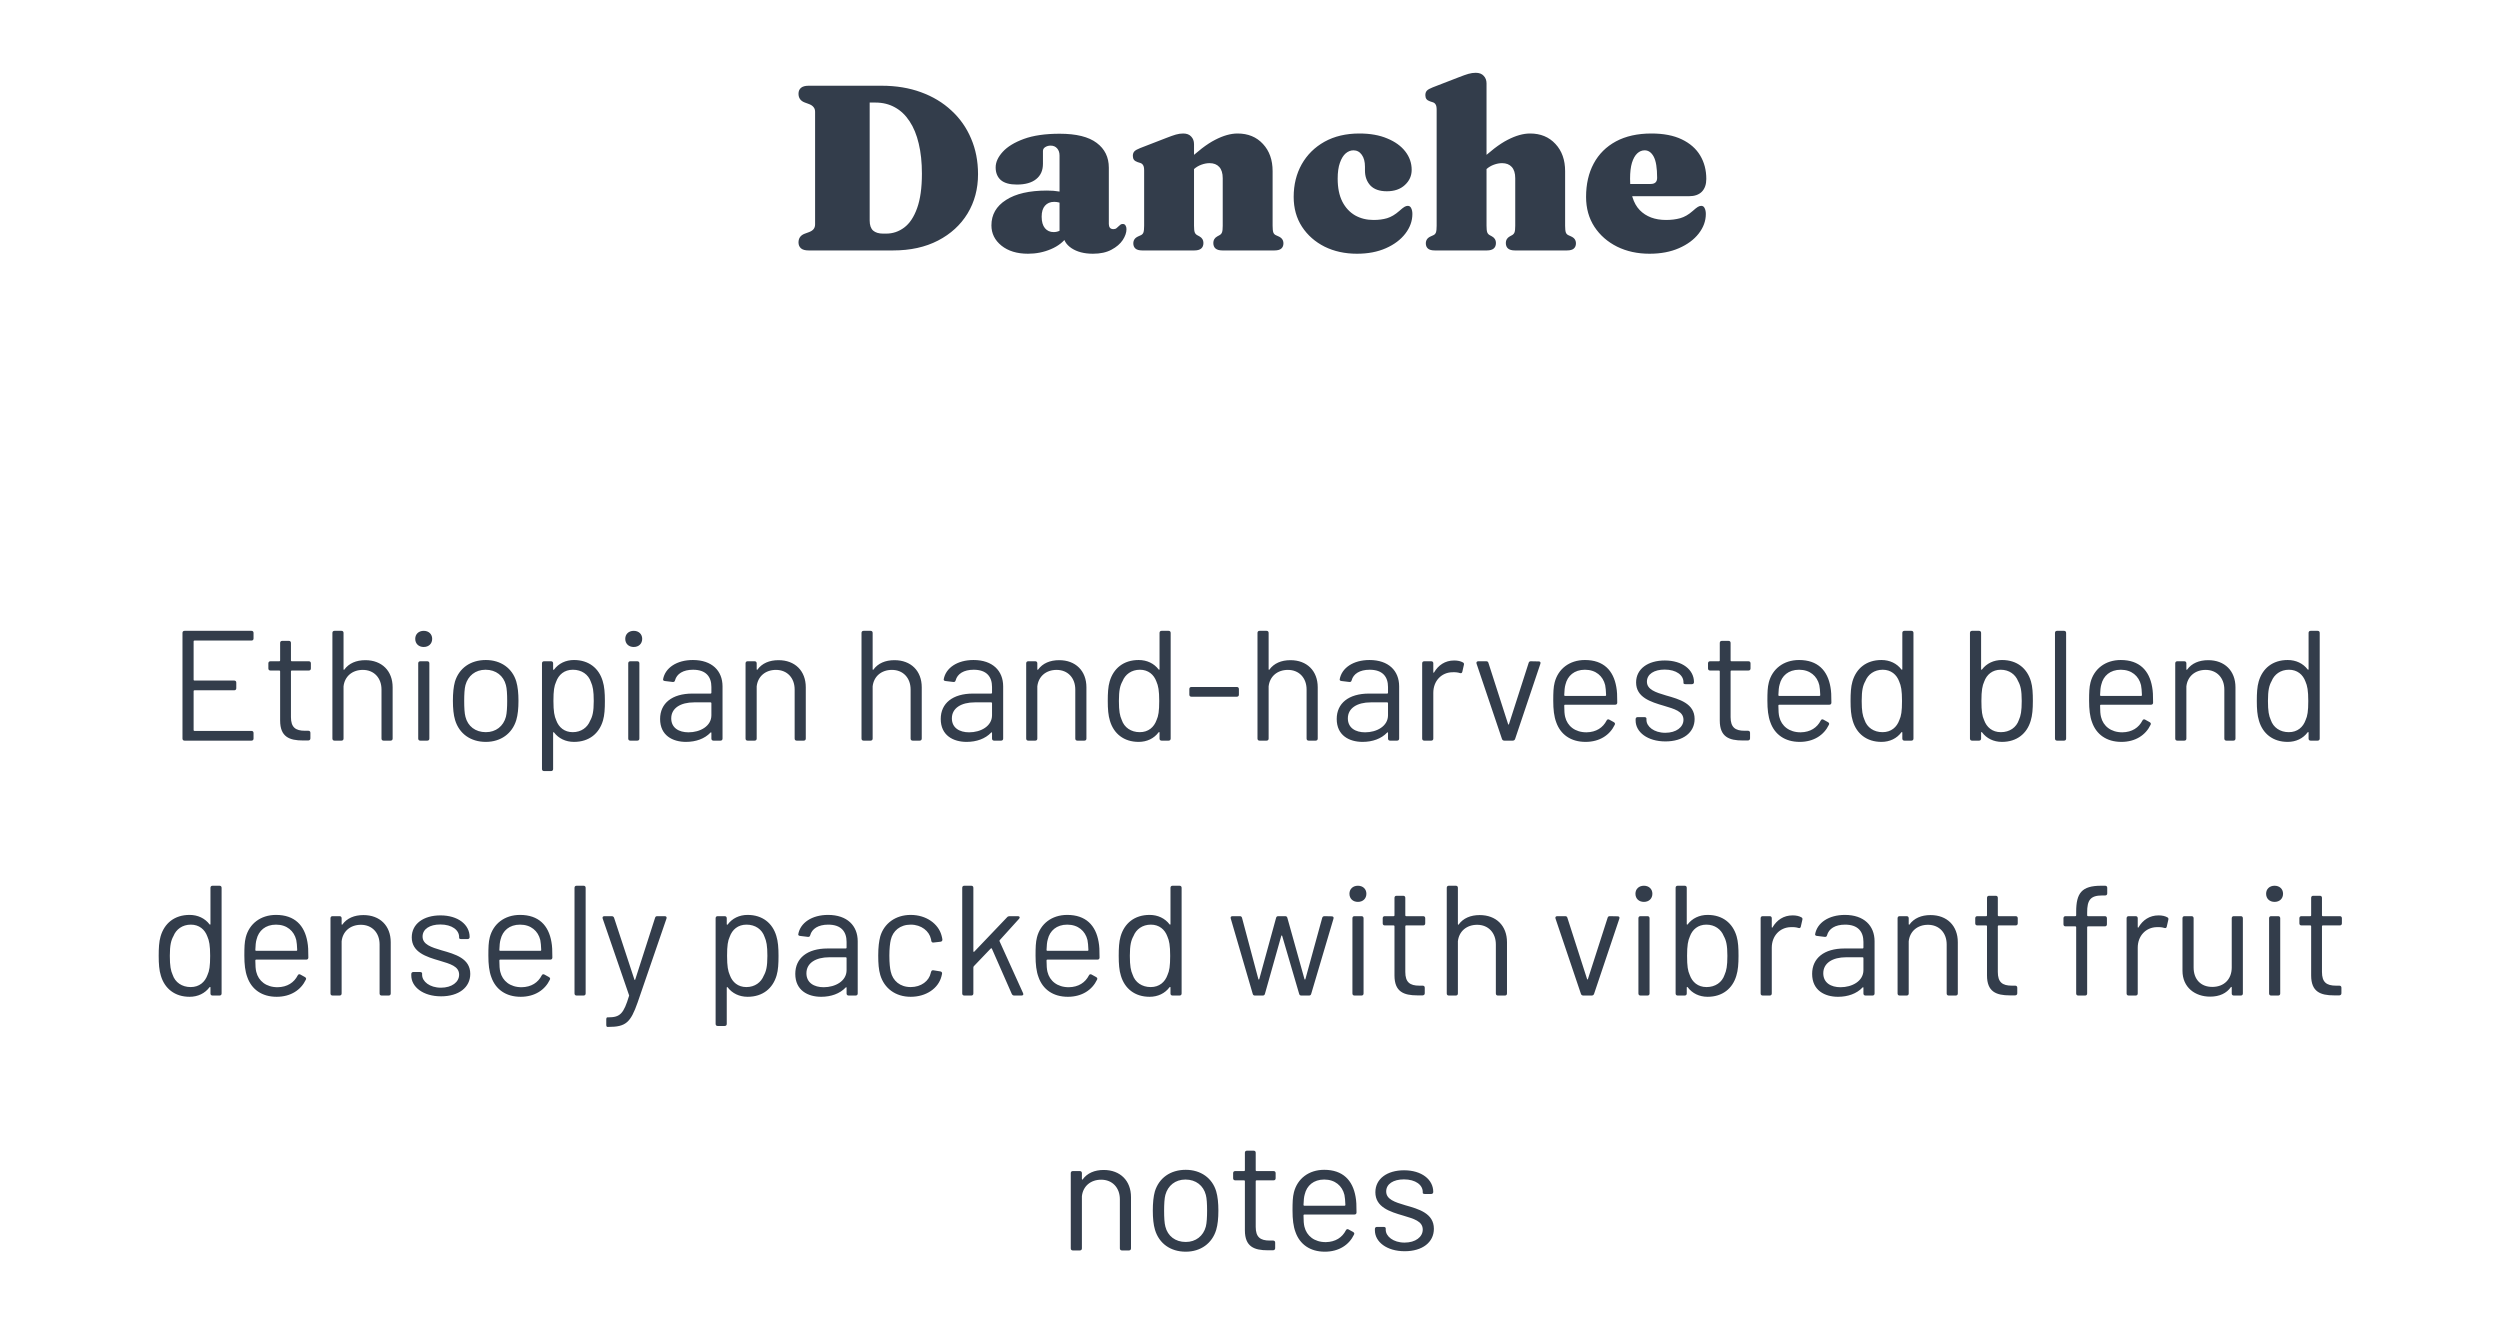 <svg width="255" height="135" viewBox="0 0 255 135" fill="none" xmlns="http://www.w3.org/2000/svg">
<path d="M81.447 24.729C81.447 24.297 81.655 24.001 82.071 23.841L82.527 23.673C82.735 23.593 82.887 23.493 82.983 23.373C83.087 23.245 83.139 23.081 83.139 22.881V11.409C83.139 11.209 83.087 11.049 82.983 10.929C82.887 10.801 82.735 10.697 82.527 10.617L82.071 10.449C81.655 10.289 81.447 9.993 81.447 9.561C81.447 9.305 81.531 9.105 81.699 8.961C81.867 8.817 82.127 8.745 82.479 8.745H89.931C91.403 8.745 92.739 8.965 93.939 9.405C95.147 9.845 96.183 10.469 97.047 11.277C97.919 12.077 98.587 13.029 99.051 14.133C99.523 15.229 99.759 16.441 99.759 17.769C99.759 19.265 99.403 20.601 98.691 21.777C97.979 22.945 96.975 23.865 95.679 24.537C94.383 25.209 92.855 25.545 91.095 25.545H82.479C82.127 25.545 81.867 25.473 81.699 25.329C81.531 25.177 81.447 24.977 81.447 24.729ZM90.387 23.829C91.067 23.829 91.683 23.621 92.235 23.205C92.787 22.789 93.223 22.133 93.543 21.237C93.871 20.333 94.035 19.157 94.035 17.709C94.035 16.565 93.927 15.545 93.711 14.649C93.503 13.753 93.191 12.993 92.775 12.369C92.367 11.745 91.871 11.273 91.287 10.953C90.703 10.625 90.039 10.461 89.295 10.461H88.707V22.497C88.707 22.961 88.823 23.301 89.055 23.517C89.295 23.725 89.635 23.829 90.075 23.829H90.387ZM108.457 23.901V23.625L108.073 23.613V15.861C108.073 15.557 107.989 15.313 107.821 15.129C107.661 14.945 107.441 14.853 107.161 14.853C106.953 14.853 106.769 14.905 106.609 15.009C106.457 15.105 106.381 15.237 106.381 15.405V16.713C106.381 17.385 106.149 17.905 105.685 18.273C105.229 18.641 104.573 18.825 103.717 18.825C102.989 18.825 102.445 18.673 102.085 18.369C101.733 18.057 101.557 17.625 101.557 17.073C101.557 16.545 101.797 16.017 102.277 15.489C102.757 14.961 103.477 14.521 104.437 14.169C105.405 13.817 106.621 13.641 108.085 13.641C109.781 13.641 111.041 13.953 111.865 14.577C112.689 15.193 113.101 16.037 113.101 17.109V22.845C113.101 22.997 113.137 23.125 113.209 23.229C113.289 23.325 113.409 23.373 113.569 23.373C113.705 23.373 113.813 23.337 113.893 23.265C113.981 23.193 114.061 23.121 114.133 23.049C114.189 22.993 114.245 22.945 114.301 22.905C114.365 22.865 114.437 22.845 114.517 22.845C114.653 22.845 114.749 22.897 114.805 23.001C114.869 23.097 114.901 23.221 114.901 23.373C114.901 23.725 114.773 24.097 114.517 24.489C114.261 24.873 113.877 25.201 113.365 25.473C112.861 25.745 112.233 25.881 111.481 25.881C110.593 25.881 109.865 25.693 109.297 25.317C108.737 24.941 108.457 24.469 108.457 23.901ZM101.125 22.989C101.125 21.893 101.621 21.029 102.613 20.397C103.605 19.757 104.997 19.437 106.789 19.437C107.261 19.437 107.673 19.469 108.025 19.533C108.377 19.597 108.665 19.689 108.889 19.809L108.481 20.853C108.313 20.757 108.153 20.689 108.001 20.649C107.857 20.609 107.697 20.589 107.521 20.589C107.129 20.589 106.817 20.721 106.585 20.985C106.361 21.241 106.249 21.613 106.249 22.101C106.249 22.613 106.361 23.005 106.585 23.277C106.809 23.541 107.105 23.673 107.473 23.673C107.705 23.673 107.921 23.621 108.121 23.517C108.329 23.405 108.485 23.277 108.589 23.133L108.877 24.093C108.493 24.661 107.933 25.101 107.197 25.413C106.469 25.725 105.689 25.881 104.857 25.881C103.737 25.881 102.833 25.605 102.145 25.053C101.465 24.501 101.125 23.813 101.125 22.989ZM121.79 14.697V23.025C121.79 23.345 121.814 23.569 121.862 23.697C121.91 23.825 121.994 23.921 122.114 23.985L122.354 24.117C122.618 24.269 122.75 24.489 122.75 24.777C122.75 25.289 122.442 25.545 121.826 25.545H116.51C116.19 25.545 115.958 25.481 115.814 25.353C115.67 25.225 115.598 25.049 115.598 24.825C115.598 24.665 115.638 24.525 115.718 24.405C115.798 24.285 115.93 24.185 116.114 24.105L116.378 23.985C116.498 23.929 116.582 23.837 116.63 23.709C116.678 23.573 116.702 23.345 116.702 23.025V17.385C116.702 17.129 116.666 16.949 116.594 16.845C116.53 16.733 116.43 16.657 116.294 16.617L116.03 16.533C115.862 16.477 115.738 16.397 115.658 16.293C115.586 16.189 115.55 16.057 115.55 15.897C115.55 15.705 115.602 15.553 115.706 15.441C115.81 15.329 116.006 15.217 116.294 15.105L118.958 14.073C119.366 13.913 119.694 13.797 119.942 13.725C120.198 13.653 120.446 13.617 120.686 13.617C121.046 13.617 121.318 13.721 121.502 13.929C121.694 14.129 121.79 14.385 121.79 14.697ZM121.358 17.625L120.638 16.857L120.998 16.521C122.126 15.441 123.106 14.689 123.938 14.265C124.77 13.833 125.534 13.617 126.23 13.617C127.302 13.617 128.166 13.973 128.822 14.685C129.478 15.389 129.806 16.313 129.806 17.457V23.025C129.806 23.345 129.83 23.573 129.878 23.709C129.926 23.837 130.01 23.929 130.13 23.985L130.394 24.105C130.578 24.185 130.71 24.285 130.79 24.405C130.87 24.525 130.91 24.665 130.91 24.825C130.91 25.049 130.838 25.225 130.694 25.353C130.55 25.481 130.318 25.545 129.998 25.545H124.682C124.066 25.545 123.758 25.289 123.758 24.777C123.758 24.489 123.89 24.269 124.154 24.117L124.394 23.985C124.514 23.921 124.598 23.825 124.646 23.697C124.694 23.569 124.718 23.345 124.718 23.025V18.177C124.718 17.665 124.598 17.281 124.358 17.025C124.126 16.769 123.798 16.641 123.374 16.641C123.11 16.641 122.834 16.693 122.546 16.797C122.258 16.901 122.002 17.053 121.778 17.253L121.358 17.625ZM143.991 17.325C143.991 17.933 143.759 18.449 143.295 18.873C142.839 19.297 142.227 19.509 141.459 19.509C140.715 19.509 140.155 19.313 139.779 18.921C139.411 18.521 139.227 18.013 139.227 17.397V17.013C139.227 16.493 139.119 16.085 138.903 15.789C138.687 15.485 138.403 15.333 138.051 15.333C137.771 15.333 137.507 15.437 137.259 15.645C137.019 15.853 136.823 16.173 136.671 16.605C136.519 17.029 136.443 17.569 136.443 18.225C136.443 19.153 136.599 19.929 136.911 20.553C137.231 21.177 137.667 21.649 138.219 21.969C138.771 22.281 139.399 22.437 140.103 22.437C140.615 22.437 141.075 22.377 141.483 22.257C141.899 22.129 142.311 21.885 142.719 21.525C142.951 21.317 143.127 21.177 143.247 21.105C143.367 21.033 143.483 20.997 143.595 20.997C143.755 20.997 143.871 21.077 143.943 21.237C144.023 21.397 144.063 21.593 144.063 21.825C144.063 22.537 143.823 23.205 143.343 23.829C142.871 24.445 142.211 24.941 141.363 25.317C140.515 25.693 139.531 25.881 138.411 25.881C137.187 25.881 136.087 25.641 135.111 25.161C134.143 24.673 133.375 23.997 132.807 23.133C132.239 22.261 131.955 21.245 131.955 20.085C131.955 18.845 132.227 17.737 132.771 16.761C133.323 15.785 134.099 15.017 135.099 14.457C136.107 13.897 137.295 13.617 138.663 13.617C139.759 13.617 140.703 13.785 141.495 14.121C142.295 14.449 142.911 14.893 143.343 15.453C143.775 16.013 143.991 16.637 143.991 17.325ZM151.194 17.625L150.474 16.857L150.834 16.521C151.962 15.441 152.942 14.689 153.774 14.265C154.606 13.833 155.37 13.617 156.066 13.617C157.138 13.617 158.002 13.973 158.658 14.685C159.314 15.389 159.642 16.313 159.642 17.457V23.025C159.642 23.345 159.666 23.573 159.714 23.709C159.762 23.837 159.846 23.929 159.966 23.985L160.23 24.105C160.414 24.185 160.546 24.285 160.626 24.405C160.706 24.525 160.746 24.665 160.746 24.825C160.746 25.049 160.674 25.225 160.53 25.353C160.386 25.481 160.154 25.545 159.834 25.545H154.518C153.902 25.545 153.594 25.289 153.594 24.777C153.594 24.489 153.726 24.269 153.99 24.117L154.23 23.985C154.35 23.921 154.434 23.825 154.482 23.697C154.53 23.569 154.554 23.345 154.554 23.025V18.177C154.554 17.665 154.434 17.281 154.194 17.025C153.962 16.769 153.634 16.641 153.21 16.641C152.946 16.641 152.67 16.693 152.382 16.797C152.094 16.901 151.838 17.053 151.614 17.253L151.194 17.625ZM151.626 8.505V23.025C151.626 23.345 151.65 23.569 151.698 23.697C151.746 23.825 151.83 23.921 151.95 23.985L152.19 24.117C152.454 24.269 152.586 24.489 152.586 24.777C152.586 25.289 152.278 25.545 151.662 25.545H146.346C146.026 25.545 145.794 25.481 145.65 25.353C145.506 25.225 145.434 25.049 145.434 24.825C145.434 24.665 145.474 24.525 145.554 24.405C145.634 24.285 145.766 24.185 145.95 24.105L146.214 23.985C146.334 23.929 146.418 23.837 146.466 23.709C146.514 23.573 146.538 23.345 146.538 23.025V11.193C146.538 10.937 146.502 10.757 146.43 10.653C146.366 10.541 146.266 10.465 146.13 10.425L145.866 10.341C145.698 10.285 145.574 10.205 145.494 10.101C145.422 9.997 145.386 9.865 145.386 9.705C145.386 9.513 145.438 9.361 145.542 9.249C145.646 9.137 145.842 9.025 146.13 8.913L148.794 7.881C149.202 7.721 149.53 7.605 149.778 7.533C150.034 7.461 150.282 7.425 150.522 7.425C150.882 7.425 151.154 7.529 151.338 7.737C151.53 7.937 151.626 8.193 151.626 8.505ZM174.043 18.249C174.043 18.809 173.891 19.245 173.587 19.557C173.283 19.861 172.847 20.013 172.279 20.013H165.163V18.765H168.367C168.807 18.765 169.027 18.557 169.027 18.141C169.027 17.133 168.911 16.413 168.679 15.981C168.447 15.549 168.139 15.333 167.755 15.333C167.475 15.333 167.223 15.437 166.999 15.645C166.775 15.853 166.595 16.173 166.459 16.605C166.331 17.029 166.267 17.569 166.267 18.225C166.267 19.681 166.595 20.749 167.251 21.429C167.907 22.101 168.803 22.437 169.939 22.437C170.467 22.437 170.947 22.377 171.379 22.257C171.811 22.137 172.235 21.893 172.651 21.525C172.883 21.317 173.059 21.177 173.179 21.105C173.299 21.033 173.415 20.997 173.527 20.997C173.687 20.997 173.803 21.077 173.875 21.237C173.955 21.397 173.995 21.593 173.995 21.825C173.995 22.537 173.751 23.205 173.263 23.829C172.783 24.445 172.111 24.941 171.247 25.317C170.391 25.693 169.391 25.881 168.247 25.881C167.023 25.881 165.923 25.641 164.947 25.161C163.971 24.673 163.199 23.997 162.631 23.133C162.063 22.261 161.779 21.245 161.779 20.085C161.779 18.781 162.039 17.645 162.559 16.677C163.079 15.709 163.835 14.957 164.827 14.421C165.827 13.885 167.031 13.617 168.439 13.617C169.679 13.617 170.715 13.817 171.547 14.217C172.379 14.617 173.003 15.165 173.419 15.861C173.835 16.557 174.043 17.353 174.043 18.249Z" fill="#333D4B"/>
<path d="M25.861 65.129V64.553C25.861 64.425 25.781 64.345 25.653 64.345H18.821C18.693 64.345 18.613 64.425 18.613 64.553V75.337C18.613 75.465 18.693 75.545 18.821 75.545H25.653C25.781 75.545 25.861 75.465 25.861 75.337V74.761C25.861 74.633 25.781 74.553 25.653 74.553H19.829C19.781 74.553 19.749 74.521 19.749 74.473V70.489C19.749 70.441 19.781 70.409 19.829 70.409H23.893C24.021 70.409 24.101 70.329 24.101 70.201V69.625C24.101 69.497 24.021 69.417 23.893 69.417H19.829C19.781 69.417 19.749 69.385 19.749 69.337V65.417C19.749 65.369 19.781 65.337 19.829 65.337H25.653C25.781 65.337 25.861 65.257 25.861 65.129ZM31.709 68.185V67.657C31.709 67.529 31.629 67.449 31.501 67.449H29.757C29.709 67.449 29.677 67.417 29.677 67.369V65.577C29.677 65.449 29.597 65.369 29.469 65.369H28.781C28.653 65.369 28.573 65.449 28.573 65.577V67.369C28.573 67.417 28.541 67.449 28.493 67.449H27.581C27.453 67.449 27.373 67.529 27.373 67.657V68.185C27.373 68.313 27.453 68.393 27.581 68.393H28.493C28.541 68.393 28.573 68.425 28.573 68.473V73.497C28.573 75.161 29.517 75.529 30.909 75.529H31.453C31.597 75.513 31.661 75.433 31.661 75.305V74.745C31.661 74.617 31.581 74.537 31.453 74.537H31.101C30.141 74.537 29.677 74.185 29.677 73.145V68.473C29.677 68.425 29.709 68.393 29.757 68.393H31.501C31.629 68.393 31.709 68.313 31.709 68.185ZM37.265 67.337C36.337 67.337 35.585 67.657 35.121 68.297C35.089 68.361 35.041 68.313 35.041 68.249V64.553C35.041 64.425 34.961 64.345 34.833 64.345H34.113C33.985 64.345 33.905 64.425 33.905 64.553V75.337C33.905 75.465 33.985 75.545 34.113 75.545H34.833C34.961 75.545 35.041 75.465 35.041 75.337V70.009C35.153 69.001 35.921 68.329 37.009 68.329C38.145 68.329 38.913 69.145 38.913 70.329V75.337C38.913 75.465 38.993 75.545 39.121 75.545H39.841C39.969 75.545 40.049 75.465 40.049 75.337V70.105C40.049 68.425 38.945 67.337 37.265 67.337ZM43.218 65.993C43.73 65.993 44.082 65.657 44.082 65.161C44.082 64.681 43.73 64.345 43.218 64.345C42.706 64.345 42.354 64.681 42.354 65.161C42.354 65.657 42.706 65.993 43.218 65.993ZM42.866 75.545H43.586C43.714 75.545 43.794 75.465 43.794 75.337V67.657C43.794 67.529 43.714 67.449 43.586 67.449H42.866C42.738 67.449 42.658 67.529 42.658 67.657V75.337C42.658 75.465 42.738 75.545 42.866 75.545ZM49.556 75.673C51.076 75.673 52.244 74.825 52.66 73.449C52.82 72.921 52.884 72.249 52.884 71.481C52.884 70.729 52.82 70.057 52.66 69.513C52.26 68.169 51.092 67.321 49.556 67.321C47.972 67.321 46.82 68.169 46.404 69.529C46.26 70.041 46.196 70.697 46.196 71.481C46.196 72.249 46.26 72.921 46.42 73.449C46.836 74.825 47.988 75.673 49.556 75.673ZM49.556 74.681C48.484 74.681 47.716 74.073 47.476 73.113C47.38 72.761 47.348 72.185 47.348 71.497C47.348 70.825 47.38 70.233 47.476 69.881C47.732 68.937 48.484 68.313 49.524 68.313C50.596 68.313 51.364 68.937 51.604 69.881C51.7 70.233 51.732 70.793 51.732 71.497C51.732 72.137 51.7 72.729 51.604 73.113C51.348 74.073 50.58 74.681 49.556 74.681ZM61.474 69.465C61.09 68.169 60.066 67.321 58.546 67.321C57.698 67.321 56.978 67.673 56.514 68.297C56.466 68.345 56.418 68.329 56.418 68.265V67.657C56.418 67.529 56.338 67.449 56.21 67.449H55.49C55.362 67.449 55.282 67.529 55.282 67.657V78.441C55.282 78.569 55.362 78.649 55.49 78.649H56.21C56.338 78.649 56.418 78.569 56.418 78.441V74.745C56.418 74.681 56.466 74.649 56.514 74.713C56.978 75.321 57.698 75.673 58.546 75.673C60.098 75.673 61.122 74.809 61.506 73.481C61.666 72.937 61.698 72.281 61.698 71.497C61.698 70.681 61.65 70.025 61.474 69.465ZM60.194 73.513C59.922 74.201 59.282 74.681 58.418 74.681C57.57 74.681 56.994 74.185 56.738 73.481C56.546 73.049 56.45 72.569 56.45 71.497C56.45 70.441 56.53 69.961 56.722 69.545C56.978 68.825 57.554 68.313 58.434 68.313C59.33 68.313 60.018 68.793 60.274 69.561C60.466 69.993 60.562 70.457 60.562 71.497C60.562 72.601 60.434 73.081 60.194 73.513ZM64.64 65.993C65.152 65.993 65.504 65.657 65.504 65.161C65.504 64.681 65.152 64.345 64.64 64.345C64.128 64.345 63.776 64.681 63.776 65.161C63.776 65.657 64.128 65.993 64.64 65.993ZM64.288 75.545H65.008C65.136 75.545 65.216 75.465 65.216 75.337V67.657C65.216 67.529 65.136 67.449 65.008 67.449H64.288C64.16 67.449 64.08 67.529 64.08 67.657V75.337C64.08 75.465 64.16 75.545 64.288 75.545ZM70.674 67.321C69.026 67.321 67.842 68.121 67.634 69.289C67.618 69.401 67.698 69.449 67.826 69.465L68.61 69.561C68.738 69.577 68.818 69.529 68.85 69.401C69.026 68.729 69.682 68.313 70.69 68.313C72.018 68.313 72.562 69.033 72.562 70.073V70.665C72.562 70.713 72.53 70.745 72.482 70.745H70.626C68.546 70.745 67.33 71.737 67.33 73.337C67.33 75.017 68.61 75.673 69.97 75.673C70.978 75.673 71.874 75.353 72.466 74.729C72.514 74.665 72.562 74.697 72.562 74.761V75.337C72.562 75.465 72.642 75.545 72.77 75.545H73.49C73.618 75.545 73.698 75.465 73.698 75.337V70.009C73.698 68.425 72.626 67.321 70.674 67.321ZM70.226 74.697C69.25 74.697 68.466 74.249 68.466 73.273C68.466 72.233 69.41 71.641 70.802 71.641H72.482C72.53 71.641 72.562 71.673 72.562 71.721V72.953C72.562 74.073 71.41 74.697 70.226 74.697ZM79.406 67.337C78.478 67.337 77.726 67.657 77.262 68.297C77.23 68.361 77.182 68.313 77.182 68.249V67.657C77.182 67.529 77.102 67.449 76.974 67.449H76.254C76.126 67.449 76.046 67.529 76.046 67.657V75.337C76.046 75.465 76.126 75.545 76.254 75.545H76.974C77.102 75.545 77.182 75.465 77.182 75.337V70.009C77.294 69.001 78.062 68.329 79.15 68.329C80.286 68.329 81.054 69.145 81.054 70.329V75.337C81.054 75.465 81.134 75.545 81.262 75.545H81.982C82.11 75.545 82.19 75.465 82.19 75.337V70.105C82.19 68.425 81.086 67.337 79.406 67.337ZM91.234 67.337C90.306 67.337 89.554 67.657 89.09 68.297C89.058 68.361 89.01 68.313 89.01 68.249V64.553C89.01 64.425 88.93 64.345 88.802 64.345H88.082C87.954 64.345 87.874 64.425 87.874 64.553V75.337C87.874 75.465 87.954 75.545 88.082 75.545H88.802C88.93 75.545 89.01 75.465 89.01 75.337V70.009C89.122 69.001 89.89 68.329 90.978 68.329C92.114 68.329 92.882 69.145 92.882 70.329V75.337C92.882 75.465 92.962 75.545 93.09 75.545H93.81C93.938 75.545 94.018 75.465 94.018 75.337V70.105C94.018 68.425 92.914 67.337 91.234 67.337ZM99.299 67.321C97.651 67.321 96.467 68.121 96.259 69.289C96.243 69.401 96.323 69.449 96.451 69.465L97.235 69.561C97.363 69.577 97.443 69.529 97.475 69.401C97.651 68.729 98.307 68.313 99.315 68.313C100.643 68.313 101.187 69.033 101.187 70.073V70.665C101.187 70.713 101.155 70.745 101.107 70.745H99.251C97.171 70.745 95.955 71.737 95.955 73.337C95.955 75.017 97.235 75.673 98.595 75.673C99.603 75.673 100.499 75.353 101.091 74.729C101.139 74.665 101.187 74.697 101.187 74.761V75.337C101.187 75.465 101.267 75.545 101.395 75.545H102.115C102.243 75.545 102.323 75.465 102.323 75.337V70.009C102.323 68.425 101.251 67.321 99.299 67.321ZM98.851 74.697C97.875 74.697 97.091 74.249 97.091 73.273C97.091 72.233 98.035 71.641 99.427 71.641H101.107C101.155 71.641 101.187 71.673 101.187 71.721V72.953C101.187 74.073 100.035 74.697 98.851 74.697ZM108.031 67.337C107.103 67.337 106.351 67.657 105.887 68.297C105.855 68.361 105.807 68.313 105.807 68.249V67.657C105.807 67.529 105.727 67.449 105.599 67.449H104.879C104.751 67.449 104.671 67.529 104.671 67.657V75.337C104.671 75.465 104.751 75.545 104.879 75.545H105.599C105.727 75.545 105.807 75.465 105.807 75.337V70.009C105.919 69.001 106.687 68.329 107.775 68.329C108.911 68.329 109.679 69.145 109.679 70.329V75.337C109.679 75.465 109.759 75.545 109.887 75.545H110.607C110.735 75.545 110.815 75.465 110.815 75.337V70.105C110.815 68.425 109.711 67.337 108.031 67.337ZM118.272 64.553V68.249C118.272 68.313 118.224 68.345 118.176 68.281C117.712 67.673 116.992 67.321 116.144 67.321C114.592 67.321 113.568 68.185 113.184 69.513C113.024 70.057 112.992 70.713 112.992 71.497C112.992 72.313 113.04 72.969 113.216 73.529C113.6 74.825 114.624 75.673 116.144 75.673C116.992 75.673 117.712 75.321 118.176 74.697C118.224 74.649 118.272 74.665 118.272 74.729V75.337C118.272 75.465 118.352 75.545 118.48 75.545H119.2C119.328 75.545 119.408 75.465 119.408 75.337V64.553C119.408 64.425 119.328 64.345 119.2 64.345H118.48C118.352 64.345 118.272 64.425 118.272 64.553ZM117.968 73.449C117.712 74.169 117.136 74.681 116.256 74.681C115.36 74.681 114.672 74.201 114.416 73.433C114.224 73.001 114.128 72.537 114.128 71.497C114.128 70.393 114.256 69.913 114.496 69.481C114.768 68.793 115.408 68.313 116.272 68.313C117.12 68.313 117.696 68.809 117.952 69.513C118.144 69.945 118.24 70.425 118.24 71.497C118.24 72.553 118.16 73.033 117.968 73.449ZM121.52 71.065H126.16C126.288 71.065 126.368 70.985 126.368 70.857V70.281C126.368 70.153 126.288 70.073 126.16 70.073H121.52C121.392 70.073 121.312 70.153 121.312 70.281V70.857C121.312 70.985 121.392 71.065 121.52 71.065ZM131.624 67.337C130.696 67.337 129.944 67.657 129.48 68.297C129.448 68.361 129.4 68.313 129.4 68.249V64.553C129.4 64.425 129.32 64.345 129.192 64.345H128.472C128.344 64.345 128.264 64.425 128.264 64.553V75.337C128.264 75.465 128.344 75.545 128.472 75.545H129.192C129.32 75.545 129.4 75.465 129.4 75.337V70.009C129.512 69.001 130.28 68.329 131.368 68.329C132.504 68.329 133.272 69.145 133.272 70.329V75.337C133.272 75.465 133.352 75.545 133.48 75.545H134.2C134.328 75.545 134.408 75.465 134.408 75.337V70.105C134.408 68.425 133.304 67.337 131.624 67.337ZM139.689 67.321C138.041 67.321 136.857 68.121 136.649 69.289C136.633 69.401 136.713 69.449 136.841 69.465L137.625 69.561C137.753 69.577 137.833 69.529 137.865 69.401C138.041 68.729 138.697 68.313 139.705 68.313C141.033 68.313 141.577 69.033 141.577 70.073V70.665C141.577 70.713 141.545 70.745 141.497 70.745H139.641C137.561 70.745 136.345 71.737 136.345 73.337C136.345 75.017 137.625 75.673 138.985 75.673C139.993 75.673 140.889 75.353 141.481 74.729C141.529 74.665 141.577 74.697 141.577 74.761V75.337C141.577 75.465 141.657 75.545 141.785 75.545H142.505C142.633 75.545 142.713 75.465 142.713 75.337V70.009C142.713 68.425 141.641 67.321 139.689 67.321ZM139.241 74.697C138.265 74.697 137.481 74.249 137.481 73.273C137.481 72.233 138.425 71.641 139.817 71.641H141.497C141.545 71.641 141.577 71.673 141.577 71.721V72.953C141.577 74.073 140.425 74.697 139.241 74.697ZM148.325 67.369C147.397 67.369 146.709 67.849 146.277 68.585C146.245 68.649 146.197 68.633 146.197 68.553V67.657C146.197 67.529 146.117 67.449 145.989 67.449H145.269C145.141 67.449 145.061 67.529 145.061 67.657V75.337C145.061 75.465 145.141 75.545 145.269 75.545H145.989C146.117 75.545 146.197 75.465 146.197 75.337V70.665C146.197 69.465 147.013 68.601 148.117 68.569C148.453 68.553 148.709 68.585 148.901 68.649C149.045 68.697 149.125 68.649 149.157 68.521L149.317 67.817C149.349 67.705 149.317 67.609 149.205 67.561C148.997 67.449 148.725 67.369 148.325 67.369ZM153.439 75.545H154.303C154.415 75.545 154.511 75.481 154.543 75.369L157.119 67.705C157.167 67.561 157.103 67.465 156.959 67.465L156.143 67.449C156.031 67.449 155.951 67.497 155.919 67.625L153.919 73.849C153.903 73.929 153.839 73.929 153.823 73.849L151.823 67.625C151.791 67.497 151.711 67.449 151.599 67.449H150.783C150.639 67.449 150.559 67.545 150.607 67.689L153.199 75.369C153.231 75.481 153.327 75.545 153.439 75.545ZM161.823 74.697C160.655 74.697 159.871 74.057 159.647 73.129C159.583 72.889 159.551 72.489 159.551 71.961C159.551 71.913 159.583 71.881 159.631 71.881H164.751C164.879 71.881 164.959 71.801 164.959 71.673C164.959 70.921 164.943 70.505 164.863 70.073C164.575 68.393 163.567 67.321 161.663 67.321C160.079 67.321 158.927 68.233 158.575 69.609C158.447 70.105 158.431 70.649 158.431 71.465C158.431 72.361 158.511 73.081 158.735 73.673C159.167 74.905 160.207 75.673 161.727 75.673C163.167 75.673 164.207 74.969 164.703 73.929C164.767 73.817 164.719 73.721 164.607 73.657L164.143 73.401C164.031 73.337 163.919 73.385 163.871 73.497C163.503 74.217 162.815 74.681 161.823 74.697ZM161.663 68.313C162.767 68.313 163.503 68.953 163.727 69.881C163.775 70.105 163.807 70.473 163.823 70.905C163.823 70.953 163.791 70.985 163.743 70.985H159.631C159.583 70.985 159.551 70.953 159.551 70.905C159.567 70.441 159.599 70.073 159.679 69.817C159.887 68.937 160.575 68.313 161.663 68.313ZM169.874 75.625C171.682 75.625 172.85 74.713 172.85 73.337C172.85 71.753 171.298 71.321 169.938 70.937C168.85 70.617 167.986 70.329 167.986 69.529C167.986 68.761 168.722 68.297 169.794 68.297C170.994 68.297 171.714 68.873 171.714 69.577V69.673C171.714 69.737 171.794 69.785 171.922 69.785H172.578C172.706 69.785 172.786 69.705 172.786 69.577C172.786 68.313 171.602 67.369 169.81 67.369C168.082 67.369 166.882 68.233 166.882 69.609C166.882 71.129 168.354 71.593 169.73 71.993C170.786 72.313 171.714 72.553 171.714 73.417C171.714 74.169 170.978 74.745 169.858 74.745C168.706 74.745 167.938 74.105 167.938 73.433V73.289C167.938 73.209 167.858 73.145 167.73 73.145H167.042C166.914 73.145 166.834 73.225 166.834 73.353V73.497C166.834 74.665 168.034 75.625 169.874 75.625ZM178.553 68.185V67.657C178.553 67.529 178.473 67.449 178.345 67.449H176.601C176.553 67.449 176.521 67.417 176.521 67.369V65.577C176.521 65.449 176.441 65.369 176.313 65.369H175.625C175.497 65.369 175.417 65.449 175.417 65.577V67.369C175.417 67.417 175.385 67.449 175.337 67.449H174.425C174.297 67.449 174.217 67.529 174.217 67.657V68.185C174.217 68.313 174.297 68.393 174.425 68.393H175.337C175.385 68.393 175.417 68.425 175.417 68.473V73.497C175.417 75.161 176.361 75.529 177.753 75.529H178.297C178.441 75.513 178.505 75.433 178.505 75.305V74.745C178.505 74.617 178.425 74.537 178.297 74.537H177.945C176.985 74.537 176.521 74.185 176.521 73.145V68.473C176.521 68.425 176.553 68.393 176.601 68.393H178.345C178.473 68.393 178.553 68.313 178.553 68.185ZM183.666 74.697C182.498 74.697 181.714 74.057 181.49 73.129C181.426 72.889 181.394 72.489 181.394 71.961C181.394 71.913 181.426 71.881 181.474 71.881H186.594C186.722 71.881 186.802 71.801 186.802 71.673C186.802 70.921 186.786 70.505 186.706 70.073C186.418 68.393 185.41 67.321 183.506 67.321C181.922 67.321 180.77 68.233 180.418 69.609C180.29 70.105 180.274 70.649 180.274 71.465C180.274 72.361 180.354 73.081 180.578 73.673C181.01 74.905 182.05 75.673 183.57 75.673C185.01 75.673 186.05 74.969 186.546 73.929C186.61 73.817 186.562 73.721 186.45 73.657L185.986 73.401C185.874 73.337 185.762 73.385 185.714 73.497C185.346 74.217 184.658 74.681 183.666 74.697ZM183.506 68.313C184.61 68.313 185.346 68.953 185.57 69.881C185.618 70.105 185.65 70.473 185.666 70.905C185.666 70.953 185.634 70.985 185.586 70.985H181.474C181.426 70.985 181.394 70.953 181.394 70.905C181.41 70.441 181.442 70.073 181.522 69.817C181.73 68.937 182.418 68.313 183.506 68.313ZM194.037 64.553V68.249C194.037 68.313 193.989 68.345 193.941 68.281C193.477 67.673 192.757 67.321 191.909 67.321C190.357 67.321 189.333 68.185 188.949 69.513C188.789 70.057 188.757 70.713 188.757 71.497C188.757 72.313 188.805 72.969 188.981 73.529C189.365 74.825 190.389 75.673 191.909 75.673C192.757 75.673 193.477 75.321 193.941 74.697C193.989 74.649 194.037 74.665 194.037 74.729V75.337C194.037 75.465 194.117 75.545 194.245 75.545H194.965C195.093 75.545 195.173 75.465 195.173 75.337V64.553C195.173 64.425 195.093 64.345 194.965 64.345H194.245C194.117 64.345 194.037 64.425 194.037 64.553ZM193.733 73.449C193.477 74.169 192.901 74.681 192.021 74.681C191.125 74.681 190.437 74.201 190.181 73.433C189.989 73.001 189.893 72.537 189.893 71.497C189.893 70.393 190.021 69.913 190.261 69.481C190.533 68.793 191.173 68.313 192.037 68.313C192.885 68.313 193.461 68.809 193.717 69.513C193.909 69.945 194.005 70.425 194.005 71.497C194.005 72.553 193.925 73.033 193.733 73.449ZM207.16 69.513C206.776 68.185 205.752 67.321 204.2 67.321C203.352 67.321 202.632 67.673 202.168 68.281C202.12 68.345 202.072 68.313 202.072 68.249V64.553C202.072 64.425 201.992 64.345 201.864 64.345H201.144C201.016 64.345 200.936 64.425 200.936 64.553V75.337C200.936 75.465 201.016 75.545 201.144 75.545H201.864C201.992 75.545 202.072 75.465 202.072 75.337V74.729C202.072 74.665 202.12 74.649 202.168 74.697C202.632 75.321 203.352 75.673 204.2 75.673C205.72 75.673 206.744 74.825 207.128 73.529C207.304 72.969 207.352 72.313 207.352 71.497C207.352 70.713 207.32 70.057 207.16 69.513ZM205.928 73.433C205.672 74.201 204.984 74.681 204.088 74.681C203.208 74.681 202.632 74.169 202.376 73.449C202.184 73.033 202.104 72.553 202.104 71.497C202.104 70.425 202.2 69.945 202.392 69.513C202.648 68.809 203.224 68.313 204.072 68.313C204.936 68.313 205.576 68.793 205.848 69.481C206.088 69.913 206.216 70.393 206.216 71.497C206.216 72.537 206.12 73.001 205.928 73.433ZM209.816 75.545H210.536C210.664 75.545 210.744 75.465 210.744 75.337V64.553C210.744 64.425 210.664 64.345 210.536 64.345H209.816C209.688 64.345 209.608 64.425 209.608 64.553V75.337C209.608 75.465 209.688 75.545 209.816 75.545ZM216.479 74.697C215.311 74.697 214.527 74.057 214.303 73.129C214.239 72.889 214.207 72.489 214.207 71.961C214.207 71.913 214.239 71.881 214.287 71.881H219.407C219.535 71.881 219.615 71.801 219.615 71.673C219.615 70.921 219.599 70.505 219.519 70.073C219.231 68.393 218.223 67.321 216.319 67.321C214.735 67.321 213.583 68.233 213.231 69.609C213.103 70.105 213.087 70.649 213.087 71.465C213.087 72.361 213.167 73.081 213.391 73.673C213.823 74.905 214.863 75.673 216.383 75.673C217.823 75.673 218.863 74.969 219.359 73.929C219.423 73.817 219.375 73.721 219.263 73.657L218.799 73.401C218.687 73.337 218.575 73.385 218.527 73.497C218.159 74.217 217.471 74.681 216.479 74.697ZM216.319 68.313C217.423 68.313 218.159 68.953 218.383 69.881C218.431 70.105 218.463 70.473 218.479 70.905C218.479 70.953 218.447 70.985 218.399 70.985H214.287C214.239 70.985 214.207 70.953 214.207 70.905C214.223 70.441 214.255 70.073 214.335 69.817C214.543 68.937 215.231 68.313 216.319 68.313ZM225.234 67.337C224.306 67.337 223.554 67.657 223.09 68.297C223.058 68.361 223.01 68.313 223.01 68.249V67.657C223.01 67.529 222.93 67.449 222.802 67.449H222.082C221.954 67.449 221.874 67.529 221.874 67.657V75.337C221.874 75.465 221.954 75.545 222.082 75.545H222.802C222.93 75.545 223.01 75.465 223.01 75.337V70.009C223.122 69.001 223.89 68.329 224.978 68.329C226.114 68.329 226.882 69.145 226.882 70.329V75.337C226.882 75.465 226.962 75.545 227.09 75.545H227.81C227.938 75.545 228.018 75.465 228.018 75.337V70.105C228.018 68.425 226.914 67.337 225.234 67.337ZM235.475 64.553V68.249C235.475 68.313 235.427 68.345 235.379 68.281C234.915 67.673 234.195 67.321 233.347 67.321C231.795 67.321 230.771 68.185 230.387 69.513C230.227 70.057 230.195 70.713 230.195 71.497C230.195 72.313 230.243 72.969 230.419 73.529C230.803 74.825 231.827 75.673 233.347 75.673C234.195 75.673 234.915 75.321 235.379 74.697C235.427 74.649 235.475 74.665 235.475 74.729V75.337C235.475 75.465 235.555 75.545 235.683 75.545H236.403C236.531 75.545 236.611 75.465 236.611 75.337V64.553C236.611 64.425 236.531 64.345 236.403 64.345H235.683C235.555 64.345 235.475 64.425 235.475 64.553ZM235.171 73.449C234.915 74.169 234.339 74.681 233.459 74.681C232.563 74.681 231.875 74.201 231.619 73.433C231.427 73.001 231.331 72.537 231.331 71.497C231.331 70.393 231.459 69.913 231.699 69.481C231.971 68.793 232.611 68.313 233.475 68.313C234.323 68.313 234.899 68.809 235.155 69.513C235.347 69.945 235.443 70.425 235.443 71.497C235.443 72.553 235.363 73.033 235.171 73.449ZM21.467 90.553V94.249C21.467 94.313 21.419 94.345 21.371 94.281C20.907 93.673 20.187 93.321 19.339 93.321C17.787 93.321 16.763 94.185 16.379 95.513C16.219 96.057 16.187 96.713 16.187 97.497C16.187 98.313 16.235 98.969 16.411 99.529C16.795 100.825 17.819 101.673 19.339 101.673C20.187 101.673 20.907 101.321 21.371 100.697C21.419 100.649 21.467 100.665 21.467 100.729V101.337C21.467 101.465 21.547 101.545 21.675 101.545H22.395C22.523 101.545 22.603 101.465 22.603 101.337V90.553C22.603 90.425 22.523 90.345 22.395 90.345H21.675C21.547 90.345 21.467 90.425 21.467 90.553ZM21.163 99.449C20.907 100.169 20.331 100.681 19.451 100.681C18.555 100.681 17.867 100.201 17.611 99.433C17.419 99.001 17.323 98.537 17.323 97.497C17.323 96.393 17.451 95.913 17.691 95.481C17.963 94.793 18.603 94.313 19.467 94.313C20.315 94.313 20.891 94.809 21.147 95.513C21.339 95.945 21.435 96.425 21.435 97.497C21.435 98.553 21.355 99.033 21.163 99.449ZM28.315 100.697C27.147 100.697 26.363 100.057 26.139 99.129C26.075 98.889 26.043 98.489 26.043 97.961C26.043 97.913 26.075 97.881 26.123 97.881H31.243C31.371 97.881 31.451 97.801 31.451 97.673C31.451 96.921 31.435 96.505 31.355 96.073C31.067 94.393 30.059 93.321 28.155 93.321C26.571 93.321 25.419 94.233 25.067 95.609C24.939 96.105 24.923 96.649 24.923 97.465C24.923 98.361 25.003 99.081 25.227 99.673C25.659 100.905 26.699 101.673 28.219 101.673C29.659 101.673 30.699 100.969 31.195 99.929C31.259 99.817 31.211 99.721 31.099 99.657L30.635 99.401C30.523 99.337 30.411 99.385 30.363 99.497C29.995 100.217 29.307 100.681 28.315 100.697ZM28.155 94.313C29.259 94.313 29.995 94.953 30.219 95.881C30.267 96.105 30.299 96.473 30.315 96.905C30.315 96.953 30.283 96.985 30.235 96.985H26.123C26.075 96.985 26.043 96.953 26.043 96.905C26.059 96.441 26.091 96.073 26.171 95.817C26.379 94.937 27.067 94.313 28.155 94.313ZM37.07 93.337C36.142 93.337 35.39 93.657 34.926 94.297C34.894 94.361 34.846 94.313 34.846 94.249V93.657C34.846 93.529 34.766 93.449 34.638 93.449H33.918C33.79 93.449 33.71 93.529 33.71 93.657V101.337C33.71 101.465 33.79 101.545 33.918 101.545H34.638C34.766 101.545 34.846 101.465 34.846 101.337V96.009C34.958 95.001 35.726 94.329 36.814 94.329C37.95 94.329 38.718 95.145 38.718 96.329V101.337C38.718 101.465 38.798 101.545 38.926 101.545H39.646C39.774 101.545 39.854 101.465 39.854 101.337V96.105C39.854 94.425 38.75 93.337 37.07 93.337ZM44.991 101.625C46.799 101.625 47.967 100.713 47.967 99.337C47.967 97.753 46.415 97.321 45.055 96.937C43.967 96.617 43.103 96.329 43.103 95.529C43.103 94.761 43.839 94.297 44.911 94.297C46.111 94.297 46.831 94.873 46.831 95.577V95.673C46.831 95.737 46.911 95.785 47.039 95.785H47.695C47.823 95.785 47.903 95.705 47.903 95.577C47.903 94.313 46.719 93.369 44.927 93.369C43.199 93.369 41.999 94.233 41.999 95.609C41.999 97.129 43.471 97.593 44.847 97.993C45.903 98.313 46.831 98.553 46.831 99.417C46.831 100.169 46.095 100.745 44.975 100.745C43.823 100.745 43.055 100.105 43.055 99.433V99.289C43.055 99.209 42.975 99.145 42.847 99.145H42.159C42.031 99.145 41.951 99.225 41.951 99.353V99.497C41.951 100.665 43.151 101.625 44.991 101.625ZM53.205 100.697C52.037 100.697 51.253 100.057 51.029 99.129C50.965 98.889 50.933 98.489 50.933 97.961C50.933 97.913 50.965 97.881 51.013 97.881H56.133C56.261 97.881 56.341 97.801 56.341 97.673C56.341 96.921 56.325 96.505 56.245 96.073C55.957 94.393 54.949 93.321 53.045 93.321C51.461 93.321 50.309 94.233 49.957 95.609C49.829 96.105 49.813 96.649 49.813 97.465C49.813 98.361 49.893 99.081 50.117 99.673C50.549 100.905 51.589 101.673 53.109 101.673C54.549 101.673 55.589 100.969 56.085 99.929C56.149 99.817 56.101 99.721 55.989 99.657L55.525 99.401C55.413 99.337 55.301 99.385 55.253 99.497C54.885 100.217 54.197 100.681 53.205 100.697ZM53.045 94.313C54.149 94.313 54.885 94.953 55.109 95.881C55.157 96.105 55.189 96.473 55.205 96.905C55.205 96.953 55.173 96.985 55.125 96.985H51.013C50.965 96.985 50.933 96.953 50.933 96.905C50.949 96.441 50.981 96.073 51.061 95.817C51.269 94.937 51.957 94.313 53.045 94.313ZM58.808 101.545H59.528C59.656 101.545 59.736 101.465 59.736 101.337V90.553C59.736 90.425 59.656 90.345 59.528 90.345H58.808C58.68 90.345 58.6 90.425 58.6 90.553V101.337C58.6 101.465 58.68 101.545 58.808 101.545ZM61.951 104.745H62.063C63.839 104.745 64.319 104.297 65.039 102.249L67.983 93.689C68.031 93.545 67.951 93.449 67.807 93.449H67.039C66.927 93.449 66.847 93.497 66.815 93.625L64.799 99.897C64.783 99.977 64.719 99.977 64.703 99.897L62.639 93.625C62.607 93.513 62.511 93.449 62.399 93.449H61.647C61.503 93.449 61.423 93.545 61.471 93.689L64.159 101.497C64.175 101.545 64.175 101.561 64.159 101.593C63.615 103.385 63.263 103.769 62.063 103.769H61.951C61.887 103.769 61.839 103.849 61.839 103.977V104.537C61.839 104.665 61.887 104.745 61.951 104.745ZM79.185 95.465C78.801 94.169 77.777 93.321 76.257 93.321C75.409 93.321 74.689 93.673 74.225 94.297C74.177 94.345 74.129 94.329 74.129 94.265V93.657C74.129 93.529 74.049 93.449 73.921 93.449H73.201C73.073 93.449 72.993 93.529 72.993 93.657V104.441C72.993 104.569 73.073 104.649 73.201 104.649H73.921C74.049 104.649 74.129 104.569 74.129 104.441V100.745C74.129 100.681 74.177 100.649 74.225 100.713C74.689 101.321 75.409 101.673 76.257 101.673C77.809 101.673 78.833 100.809 79.217 99.481C79.377 98.937 79.409 98.281 79.409 97.497C79.409 96.681 79.361 96.025 79.185 95.465ZM77.905 99.513C77.633 100.201 76.993 100.681 76.129 100.681C75.281 100.681 74.705 100.185 74.449 99.481C74.257 99.049 74.161 98.569 74.161 97.497C74.161 96.441 74.241 95.961 74.433 95.545C74.689 94.825 75.265 94.313 76.145 94.313C77.041 94.313 77.729 94.793 77.985 95.561C78.177 95.993 78.273 96.457 78.273 97.497C78.273 98.601 78.145 99.081 77.905 99.513ZM84.463 93.321C82.815 93.321 81.631 94.121 81.423 95.289C81.407 95.401 81.487 95.449 81.615 95.465L82.399 95.561C82.527 95.577 82.607 95.529 82.639 95.401C82.815 94.729 83.471 94.313 84.479 94.313C85.807 94.313 86.351 95.033 86.351 96.073V96.665C86.351 96.713 86.319 96.745 86.271 96.745H84.415C82.335 96.745 81.119 97.737 81.119 99.337C81.119 101.017 82.399 101.673 83.759 101.673C84.767 101.673 85.663 101.353 86.255 100.729C86.303 100.665 86.351 100.697 86.351 100.761V101.337C86.351 101.465 86.431 101.545 86.559 101.545H87.279C87.407 101.545 87.487 101.465 87.487 101.337V96.009C87.487 94.425 86.415 93.321 84.463 93.321ZM84.015 100.697C83.039 100.697 82.255 100.249 82.255 99.273C82.255 98.233 83.199 97.641 84.591 97.641H86.271C86.319 97.641 86.351 97.673 86.351 97.721V98.953C86.351 100.073 85.199 100.697 84.015 100.697ZM92.891 101.673C94.459 101.673 95.707 100.825 96.027 99.593C96.059 99.481 96.075 99.385 96.091 99.321C96.107 99.177 96.027 99.097 95.899 99.081L95.211 98.969C95.083 98.953 94.987 99.001 94.971 99.145L94.955 99.161C94.955 99.177 94.955 99.209 94.939 99.241C94.763 100.057 93.963 100.681 92.891 100.681C91.803 100.681 91.067 100.041 90.859 99.113C90.779 98.793 90.715 98.265 90.715 97.481C90.715 96.761 90.779 96.201 90.859 95.865C91.067 94.953 91.803 94.313 92.891 94.313C93.995 94.313 94.779 94.985 94.955 95.769C94.971 95.833 94.987 95.897 94.987 95.961C95.019 96.105 95.099 96.153 95.227 96.137L95.931 96.057C96.059 96.041 96.139 95.961 96.123 95.817C96.107 95.705 96.075 95.545 96.027 95.385C95.707 94.249 94.507 93.321 92.891 93.321C91.339 93.321 90.171 94.201 89.787 95.513C89.659 96.009 89.579 96.585 89.579 97.465C89.579 98.281 89.627 98.905 89.787 99.449C90.187 100.793 91.323 101.673 92.891 101.673ZM98.355 101.545H99.075C99.203 101.545 99.283 101.465 99.283 101.337V98.681C99.283 98.649 99.299 98.601 99.315 98.569L101.059 96.745C101.091 96.713 101.155 96.713 101.171 96.761L103.203 101.385C103.251 101.481 103.331 101.545 103.443 101.545H104.195C104.355 101.545 104.419 101.449 104.355 101.305L101.955 96.009C101.939 95.977 101.939 95.929 101.971 95.897L103.955 93.705C104.067 93.577 104.003 93.449 103.827 93.449H102.979C102.883 93.449 102.787 93.481 102.723 93.561L99.379 97.065C99.331 97.129 99.283 97.081 99.283 97.017V90.553C99.283 90.425 99.203 90.345 99.075 90.345H98.355C98.227 90.345 98.147 90.425 98.147 90.553V101.337C98.147 101.465 98.227 101.545 98.355 101.545ZM109.018 100.697C107.85 100.697 107.066 100.057 106.842 99.129C106.778 98.889 106.746 98.489 106.746 97.961C106.746 97.913 106.778 97.881 106.826 97.881H111.946C112.074 97.881 112.154 97.801 112.154 97.673C112.154 96.921 112.138 96.505 112.058 96.073C111.77 94.393 110.762 93.321 108.858 93.321C107.274 93.321 106.122 94.233 105.77 95.609C105.642 96.105 105.626 96.649 105.626 97.465C105.626 98.361 105.706 99.081 105.93 99.673C106.362 100.905 107.402 101.673 108.922 101.673C110.362 101.673 111.402 100.969 111.898 99.929C111.962 99.817 111.914 99.721 111.802 99.657L111.338 99.401C111.226 99.337 111.114 99.385 111.066 99.497C110.698 100.217 110.01 100.681 109.018 100.697ZM108.858 94.313C109.962 94.313 110.698 94.953 110.922 95.881C110.97 96.105 111.002 96.473 111.018 96.905C111.018 96.953 110.986 96.985 110.938 96.985H106.826C106.778 96.985 106.746 96.953 106.746 96.905C106.762 96.441 106.794 96.073 106.874 95.817C107.082 94.937 107.77 94.313 108.858 94.313ZM119.389 90.553V94.249C119.389 94.313 119.341 94.345 119.293 94.281C118.829 93.673 118.109 93.321 117.261 93.321C115.709 93.321 114.685 94.185 114.301 95.513C114.141 96.057 114.109 96.713 114.109 97.497C114.109 98.313 114.157 98.969 114.333 99.529C114.717 100.825 115.741 101.673 117.261 101.673C118.109 101.673 118.829 101.321 119.293 100.697C119.341 100.649 119.389 100.665 119.389 100.729V101.337C119.389 101.465 119.469 101.545 119.597 101.545H120.317C120.445 101.545 120.525 101.465 120.525 101.337V90.553C120.525 90.425 120.445 90.345 120.317 90.345H119.597C119.469 90.345 119.389 90.425 119.389 90.553ZM119.085 99.449C118.829 100.169 118.253 100.681 117.373 100.681C116.477 100.681 115.789 100.201 115.533 99.433C115.341 99.001 115.245 98.537 115.245 97.497C115.245 96.393 115.373 95.913 115.613 95.481C115.885 94.793 116.525 94.313 117.389 94.313C118.237 94.313 118.813 94.809 119.069 95.513C119.261 95.945 119.357 96.425 119.357 97.497C119.357 98.553 119.277 99.033 119.085 99.449ZM128 101.545H128.8C128.912 101.545 128.992 101.497 129.024 101.369L130.688 95.465C130.704 95.401 130.768 95.401 130.784 95.465L132.512 101.369C132.544 101.497 132.624 101.545 132.736 101.545H133.52C133.632 101.545 133.712 101.497 133.744 101.369L136.016 93.705C136.064 93.561 135.984 93.465 135.84 93.465L135.104 93.449C134.992 93.449 134.896 93.497 134.864 93.625L133.152 99.865C133.136 99.929 133.072 99.929 133.056 99.865L131.312 93.625C131.28 93.497 131.2 93.449 131.088 93.449H130.384C130.272 93.449 130.192 93.497 130.16 93.625L128.448 99.865C128.432 99.929 128.368 99.929 128.352 99.865L126.688 93.625C126.656 93.497 126.576 93.449 126.464 93.449H125.712C125.568 93.449 125.488 93.545 125.536 93.689L127.776 101.369C127.808 101.497 127.888 101.545 128 101.545ZM138.507 91.993C139.019 91.993 139.371 91.657 139.371 91.161C139.371 90.681 139.019 90.345 138.507 90.345C137.995 90.345 137.643 90.681 137.643 91.161C137.643 91.657 137.995 91.993 138.507 91.993ZM138.155 101.545H138.875C139.003 101.545 139.083 101.465 139.083 101.337V93.657C139.083 93.529 139.003 93.449 138.875 93.449H138.155C138.027 93.449 137.947 93.529 137.947 93.657V101.337C137.947 101.465 138.027 101.545 138.155 101.545ZM145.373 94.185V93.657C145.373 93.529 145.293 93.449 145.165 93.449H143.421C143.373 93.449 143.341 93.417 143.341 93.369V91.577C143.341 91.449 143.261 91.369 143.133 91.369H142.445C142.317 91.369 142.237 91.449 142.237 91.577V93.369C142.237 93.417 142.205 93.449 142.157 93.449H141.245C141.117 93.449 141.037 93.529 141.037 93.657V94.185C141.037 94.313 141.117 94.393 141.245 94.393H142.157C142.205 94.393 142.237 94.425 142.237 94.473V99.497C142.237 101.161 143.181 101.529 144.573 101.529H145.117C145.261 101.513 145.325 101.433 145.325 101.305V100.745C145.325 100.617 145.245 100.537 145.117 100.537H144.765C143.805 100.537 143.341 100.185 143.341 99.145V94.473C143.341 94.425 143.373 94.393 143.421 94.393H145.165C145.293 94.393 145.373 94.313 145.373 94.185ZM150.929 93.337C150.001 93.337 149.249 93.657 148.785 94.297C148.753 94.361 148.705 94.313 148.705 94.249V90.553C148.705 90.425 148.625 90.345 148.497 90.345H147.777C147.649 90.345 147.569 90.425 147.569 90.553V101.337C147.569 101.465 147.649 101.545 147.777 101.545H148.497C148.625 101.545 148.705 101.465 148.705 101.337V96.009C148.817 95.001 149.585 94.329 150.673 94.329C151.809 94.329 152.577 95.145 152.577 96.329V101.337C152.577 101.465 152.657 101.545 152.785 101.545H153.505C153.633 101.545 153.713 101.465 153.713 101.337V96.105C153.713 94.425 152.609 93.337 150.929 93.337ZM161.493 101.545H162.357C162.469 101.545 162.565 101.481 162.597 101.369L165.173 93.705C165.221 93.561 165.157 93.465 165.013 93.465L164.197 93.449C164.085 93.449 164.005 93.497 163.973 93.625L161.973 99.849C161.957 99.929 161.893 99.929 161.877 99.849L159.877 93.625C159.845 93.497 159.765 93.449 159.653 93.449H158.837C158.693 93.449 158.613 93.545 158.661 93.689L161.253 101.369C161.285 101.481 161.381 101.545 161.493 101.545ZM167.679 91.993C168.191 91.993 168.543 91.657 168.543 91.161C168.543 90.681 168.191 90.345 167.679 90.345C167.167 90.345 166.815 90.681 166.815 91.161C166.815 91.657 167.167 91.993 167.679 91.993ZM167.327 101.545H168.047C168.175 101.545 168.255 101.465 168.255 101.337V93.657C168.255 93.529 168.175 93.449 168.047 93.449H167.327C167.199 93.449 167.119 93.529 167.119 93.657V101.337C167.119 101.465 167.199 101.545 167.327 101.545ZM177.137 95.513C176.753 94.185 175.729 93.321 174.177 93.321C173.329 93.321 172.609 93.673 172.145 94.281C172.097 94.345 172.049 94.313 172.049 94.249V90.553C172.049 90.425 171.969 90.345 171.841 90.345H171.121C170.993 90.345 170.913 90.425 170.913 90.553V101.337C170.913 101.465 170.993 101.545 171.121 101.545H171.841C171.969 101.545 172.049 101.465 172.049 101.337V100.729C172.049 100.665 172.097 100.649 172.145 100.697C172.609 101.321 173.329 101.673 174.177 101.673C175.697 101.673 176.721 100.825 177.105 99.529C177.281 98.969 177.329 98.313 177.329 97.497C177.329 96.713 177.297 96.057 177.137 95.513ZM175.905 99.433C175.649 100.201 174.961 100.681 174.065 100.681C173.185 100.681 172.609 100.169 172.353 99.449C172.161 99.033 172.081 98.553 172.081 97.497C172.081 96.425 172.177 95.945 172.369 95.513C172.625 94.809 173.201 94.313 174.049 94.313C174.913 94.313 175.553 94.793 175.825 95.481C176.065 95.913 176.193 96.393 176.193 97.497C176.193 98.537 176.097 99.001 175.905 99.433ZM182.849 93.369C181.921 93.369 181.233 93.849 180.801 94.585C180.769 94.649 180.721 94.633 180.721 94.553V93.657C180.721 93.529 180.641 93.449 180.513 93.449H179.793C179.665 93.449 179.585 93.529 179.585 93.657V101.337C179.585 101.465 179.665 101.545 179.793 101.545H180.513C180.641 101.545 180.721 101.465 180.721 101.337V96.665C180.721 95.465 181.537 94.601 182.641 94.569C182.977 94.553 183.233 94.585 183.425 94.649C183.569 94.697 183.649 94.649 183.681 94.521L183.841 93.817C183.873 93.705 183.841 93.609 183.729 93.561C183.521 93.449 183.249 93.369 182.849 93.369ZM188.182 93.321C186.534 93.321 185.35 94.121 185.142 95.289C185.126 95.401 185.206 95.449 185.334 95.465L186.118 95.561C186.246 95.577 186.326 95.529 186.358 95.401C186.534 94.729 187.19 94.313 188.198 94.313C189.526 94.313 190.07 95.033 190.07 96.073V96.665C190.07 96.713 190.038 96.745 189.99 96.745H188.134C186.054 96.745 184.838 97.737 184.838 99.337C184.838 101.017 186.118 101.673 187.478 101.673C188.486 101.673 189.382 101.353 189.974 100.729C190.022 100.665 190.07 100.697 190.07 100.761V101.337C190.07 101.465 190.15 101.545 190.278 101.545H190.998C191.126 101.545 191.206 101.465 191.206 101.337V96.009C191.206 94.425 190.134 93.321 188.182 93.321ZM187.734 100.697C186.758 100.697 185.974 100.249 185.974 99.273C185.974 98.233 186.918 97.641 188.31 97.641H189.99C190.038 97.641 190.07 97.673 190.07 97.721V98.953C190.07 100.073 188.918 100.697 187.734 100.697ZM196.913 93.337C195.985 93.337 195.233 93.657 194.769 94.297C194.737 94.361 194.689 94.313 194.689 94.249V93.657C194.689 93.529 194.609 93.449 194.481 93.449H193.761C193.633 93.449 193.553 93.529 193.553 93.657V101.337C193.553 101.465 193.633 101.545 193.761 101.545H194.481C194.609 101.545 194.689 101.465 194.689 101.337V96.009C194.801 95.001 195.569 94.329 196.657 94.329C197.793 94.329 198.561 95.145 198.561 96.329V101.337C198.561 101.465 198.641 101.545 198.769 101.545H199.489C199.617 101.545 199.697 101.465 199.697 101.337V96.105C199.697 94.425 198.593 93.337 196.913 93.337ZM205.81 94.185V93.657C205.81 93.529 205.73 93.449 205.602 93.449H203.858C203.81 93.449 203.778 93.417 203.778 93.369V91.577C203.778 91.449 203.698 91.369 203.57 91.369H202.882C202.754 91.369 202.674 91.449 202.674 91.577V93.369C202.674 93.417 202.642 93.449 202.594 93.449H201.682C201.554 93.449 201.474 93.529 201.474 93.657V94.185C201.474 94.313 201.554 94.393 201.682 94.393H202.594C202.642 94.393 202.674 94.425 202.674 94.473V99.497C202.674 101.161 203.618 101.529 205.01 101.529H205.554C205.698 101.513 205.762 101.433 205.762 101.305V100.745C205.762 100.617 205.682 100.537 205.554 100.537H205.202C204.242 100.537 203.778 100.185 203.778 99.145V94.473C203.778 94.425 203.81 94.393 203.858 94.393H205.602C205.73 94.393 205.81 94.313 205.81 94.185ZM214.41 91.337H214.73C214.858 91.337 214.938 91.257 214.938 91.129V90.553C214.938 90.425 214.858 90.345 214.73 90.345H214.314C212.33 90.345 211.77 91.097 211.77 93.001V93.369C211.77 93.417 211.738 93.449 211.69 93.449H210.682C210.554 93.449 210.474 93.529 210.474 93.657V94.281C210.474 94.409 210.554 94.489 210.682 94.489H211.69C211.738 94.489 211.77 94.521 211.77 94.569V101.337C211.77 101.465 211.85 101.545 211.978 101.545H212.682C212.81 101.545 212.89 101.465 212.89 101.337V94.569C212.89 94.521 212.922 94.489 212.97 94.489H214.698C214.826 94.489 214.906 94.409 214.906 94.281V93.657C214.906 93.529 214.826 93.449 214.698 93.449H212.97C212.922 93.449 212.89 93.417 212.89 93.369V93.065C212.89 91.849 213.194 91.337 214.41 91.337ZM220.177 93.369C219.249 93.369 218.561 93.849 218.129 94.585C218.097 94.649 218.049 94.633 218.049 94.553V93.657C218.049 93.529 217.969 93.449 217.841 93.449H217.121C216.993 93.449 216.913 93.529 216.913 93.657V101.337C216.913 101.465 216.993 101.545 217.121 101.545H217.841C217.969 101.545 218.049 101.465 218.049 101.337V96.665C218.049 95.465 218.865 94.601 219.969 94.569C220.305 94.553 220.561 94.585 220.753 94.649C220.897 94.697 220.977 94.649 221.009 94.521L221.169 93.817C221.201 93.705 221.169 93.609 221.057 93.561C220.849 93.449 220.577 93.369 220.177 93.369ZM227.637 93.657V98.681C227.637 99.865 226.869 100.665 225.653 100.665C224.469 100.665 223.749 99.881 223.749 98.681V93.657C223.749 93.529 223.669 93.449 223.541 93.449H222.821C222.693 93.449 222.613 93.529 222.613 93.657V99.017C222.613 100.729 223.909 101.657 225.429 101.657C226.405 101.657 227.109 101.305 227.541 100.697C227.589 100.633 227.637 100.665 227.637 100.729V101.337C227.637 101.465 227.717 101.545 227.845 101.545H228.565C228.693 101.545 228.773 101.465 228.773 101.337V93.657C228.773 93.529 228.693 93.449 228.565 93.449H227.845C227.717 93.449 227.637 93.529 227.637 93.657ZM232.007 91.993C232.519 91.993 232.871 91.657 232.871 91.161C232.871 90.681 232.519 90.345 232.007 90.345C231.495 90.345 231.143 90.681 231.143 91.161C231.143 91.657 231.495 91.993 232.007 91.993ZM231.655 101.545H232.375C232.503 101.545 232.583 101.465 232.583 101.337V93.657C232.583 93.529 232.503 93.449 232.375 93.449H231.655C231.527 93.449 231.447 93.529 231.447 93.657V101.337C231.447 101.465 231.527 101.545 231.655 101.545ZM238.873 94.185V93.657C238.873 93.529 238.793 93.449 238.665 93.449H236.921C236.873 93.449 236.841 93.417 236.841 93.369V91.577C236.841 91.449 236.761 91.369 236.633 91.369H235.945C235.817 91.369 235.737 91.449 235.737 91.577V93.369C235.737 93.417 235.705 93.449 235.657 93.449H234.745C234.617 93.449 234.537 93.529 234.537 93.657V94.185C234.537 94.313 234.617 94.393 234.745 94.393H235.657C235.705 94.393 235.737 94.425 235.737 94.473V99.497C235.737 101.161 236.681 101.529 238.073 101.529H238.617C238.761 101.513 238.825 101.433 238.825 101.305V100.745C238.825 100.617 238.745 100.537 238.617 100.537H238.265C237.305 100.537 236.841 100.185 236.841 99.145V94.473C236.841 94.425 236.873 94.393 236.921 94.393H238.665C238.793 94.393 238.873 94.313 238.873 94.185ZM112.578 119.337C111.65 119.337 110.898 119.657 110.434 120.297C110.402 120.361 110.354 120.313 110.354 120.249V119.657C110.354 119.529 110.274 119.449 110.146 119.449H109.426C109.298 119.449 109.218 119.529 109.218 119.657V127.337C109.218 127.465 109.298 127.545 109.426 127.545H110.146C110.274 127.545 110.354 127.465 110.354 127.337V122.009C110.466 121.001 111.234 120.329 112.322 120.329C113.458 120.329 114.226 121.145 114.226 122.329V127.337C114.226 127.465 114.306 127.545 114.434 127.545H115.154C115.282 127.545 115.362 127.465 115.362 127.337V122.105C115.362 120.425 114.258 119.337 112.578 119.337ZM120.947 127.673C122.467 127.673 123.635 126.825 124.051 125.449C124.211 124.921 124.275 124.249 124.275 123.481C124.275 122.729 124.211 122.057 124.051 121.513C123.651 120.169 122.483 119.321 120.947 119.321C119.363 119.321 118.211 120.169 117.795 121.529C117.651 122.041 117.587 122.697 117.587 123.481C117.587 124.249 117.651 124.921 117.811 125.449C118.227 126.825 119.379 127.673 120.947 127.673ZM120.947 126.681C119.875 126.681 119.107 126.073 118.867 125.113C118.771 124.761 118.739 124.185 118.739 123.497C118.739 122.825 118.771 122.233 118.867 121.881C119.123 120.937 119.875 120.313 120.915 120.313C121.987 120.313 122.755 120.937 122.995 121.881C123.091 122.233 123.123 122.793 123.123 123.497C123.123 124.137 123.091 124.729 122.995 125.113C122.739 126.073 121.971 126.681 120.947 126.681ZM130.115 120.185V119.657C130.115 119.529 130.035 119.449 129.907 119.449H128.163C128.115 119.449 128.083 119.417 128.083 119.369V117.577C128.083 117.449 128.003 117.369 127.875 117.369H127.187C127.059 117.369 126.979 117.449 126.979 117.577V119.369C126.979 119.417 126.947 119.449 126.899 119.449H125.987C125.859 119.449 125.779 119.529 125.779 119.657V120.185C125.779 120.313 125.859 120.393 125.987 120.393H126.899C126.947 120.393 126.979 120.425 126.979 120.473V125.497C126.979 127.161 127.923 127.529 129.315 127.529H129.859C130.003 127.513 130.067 127.433 130.067 127.305V126.745C130.067 126.617 129.987 126.537 129.859 126.537H129.507C128.547 126.537 128.083 126.185 128.083 125.145V120.473C128.083 120.425 128.115 120.393 128.163 120.393H129.907C130.035 120.393 130.115 120.313 130.115 120.185ZM135.229 126.697C134.061 126.697 133.277 126.057 133.053 125.129C132.989 124.889 132.957 124.489 132.957 123.961C132.957 123.913 132.989 123.881 133.037 123.881H138.157C138.285 123.881 138.365 123.801 138.365 123.673C138.365 122.921 138.349 122.505 138.269 122.073C137.981 120.393 136.973 119.321 135.069 119.321C133.485 119.321 132.333 120.233 131.981 121.609C131.853 122.105 131.837 122.649 131.837 123.465C131.837 124.361 131.917 125.081 132.141 125.673C132.573 126.905 133.613 127.673 135.133 127.673C136.573 127.673 137.613 126.969 138.109 125.929C138.173 125.817 138.125 125.721 138.013 125.657L137.549 125.401C137.437 125.337 137.325 125.385 137.277 125.497C136.909 126.217 136.221 126.681 135.229 126.697ZM135.069 120.313C136.173 120.313 136.909 120.953 137.133 121.881C137.181 122.105 137.213 122.473 137.229 122.905C137.229 122.953 137.197 122.985 137.149 122.985H133.037C132.989 122.985 132.957 122.953 132.957 122.905C132.973 122.441 133.005 122.073 133.085 121.817C133.293 120.937 133.981 120.313 135.069 120.313ZM143.28 127.625C145.088 127.625 146.256 126.713 146.256 125.337C146.256 123.753 144.704 123.321 143.344 122.937C142.256 122.617 141.392 122.329 141.392 121.529C141.392 120.761 142.128 120.297 143.2 120.297C144.4 120.297 145.12 120.873 145.12 121.577V121.673C145.12 121.737 145.2 121.785 145.328 121.785H145.984C146.112 121.785 146.192 121.705 146.192 121.577C146.192 120.313 145.008 119.369 143.216 119.369C141.488 119.369 140.288 120.233 140.288 121.609C140.288 123.129 141.76 123.593 143.136 123.993C144.192 124.313 145.12 124.553 145.12 125.417C145.12 126.169 144.384 126.745 143.264 126.745C142.112 126.745 141.344 126.105 141.344 125.433V125.289C141.344 125.209 141.264 125.145 141.136 125.145H140.448C140.32 125.145 140.24 125.225 140.24 125.353V125.497C140.24 126.665 141.44 127.625 143.28 127.625Z" fill="#333D4B"/>
</svg>
